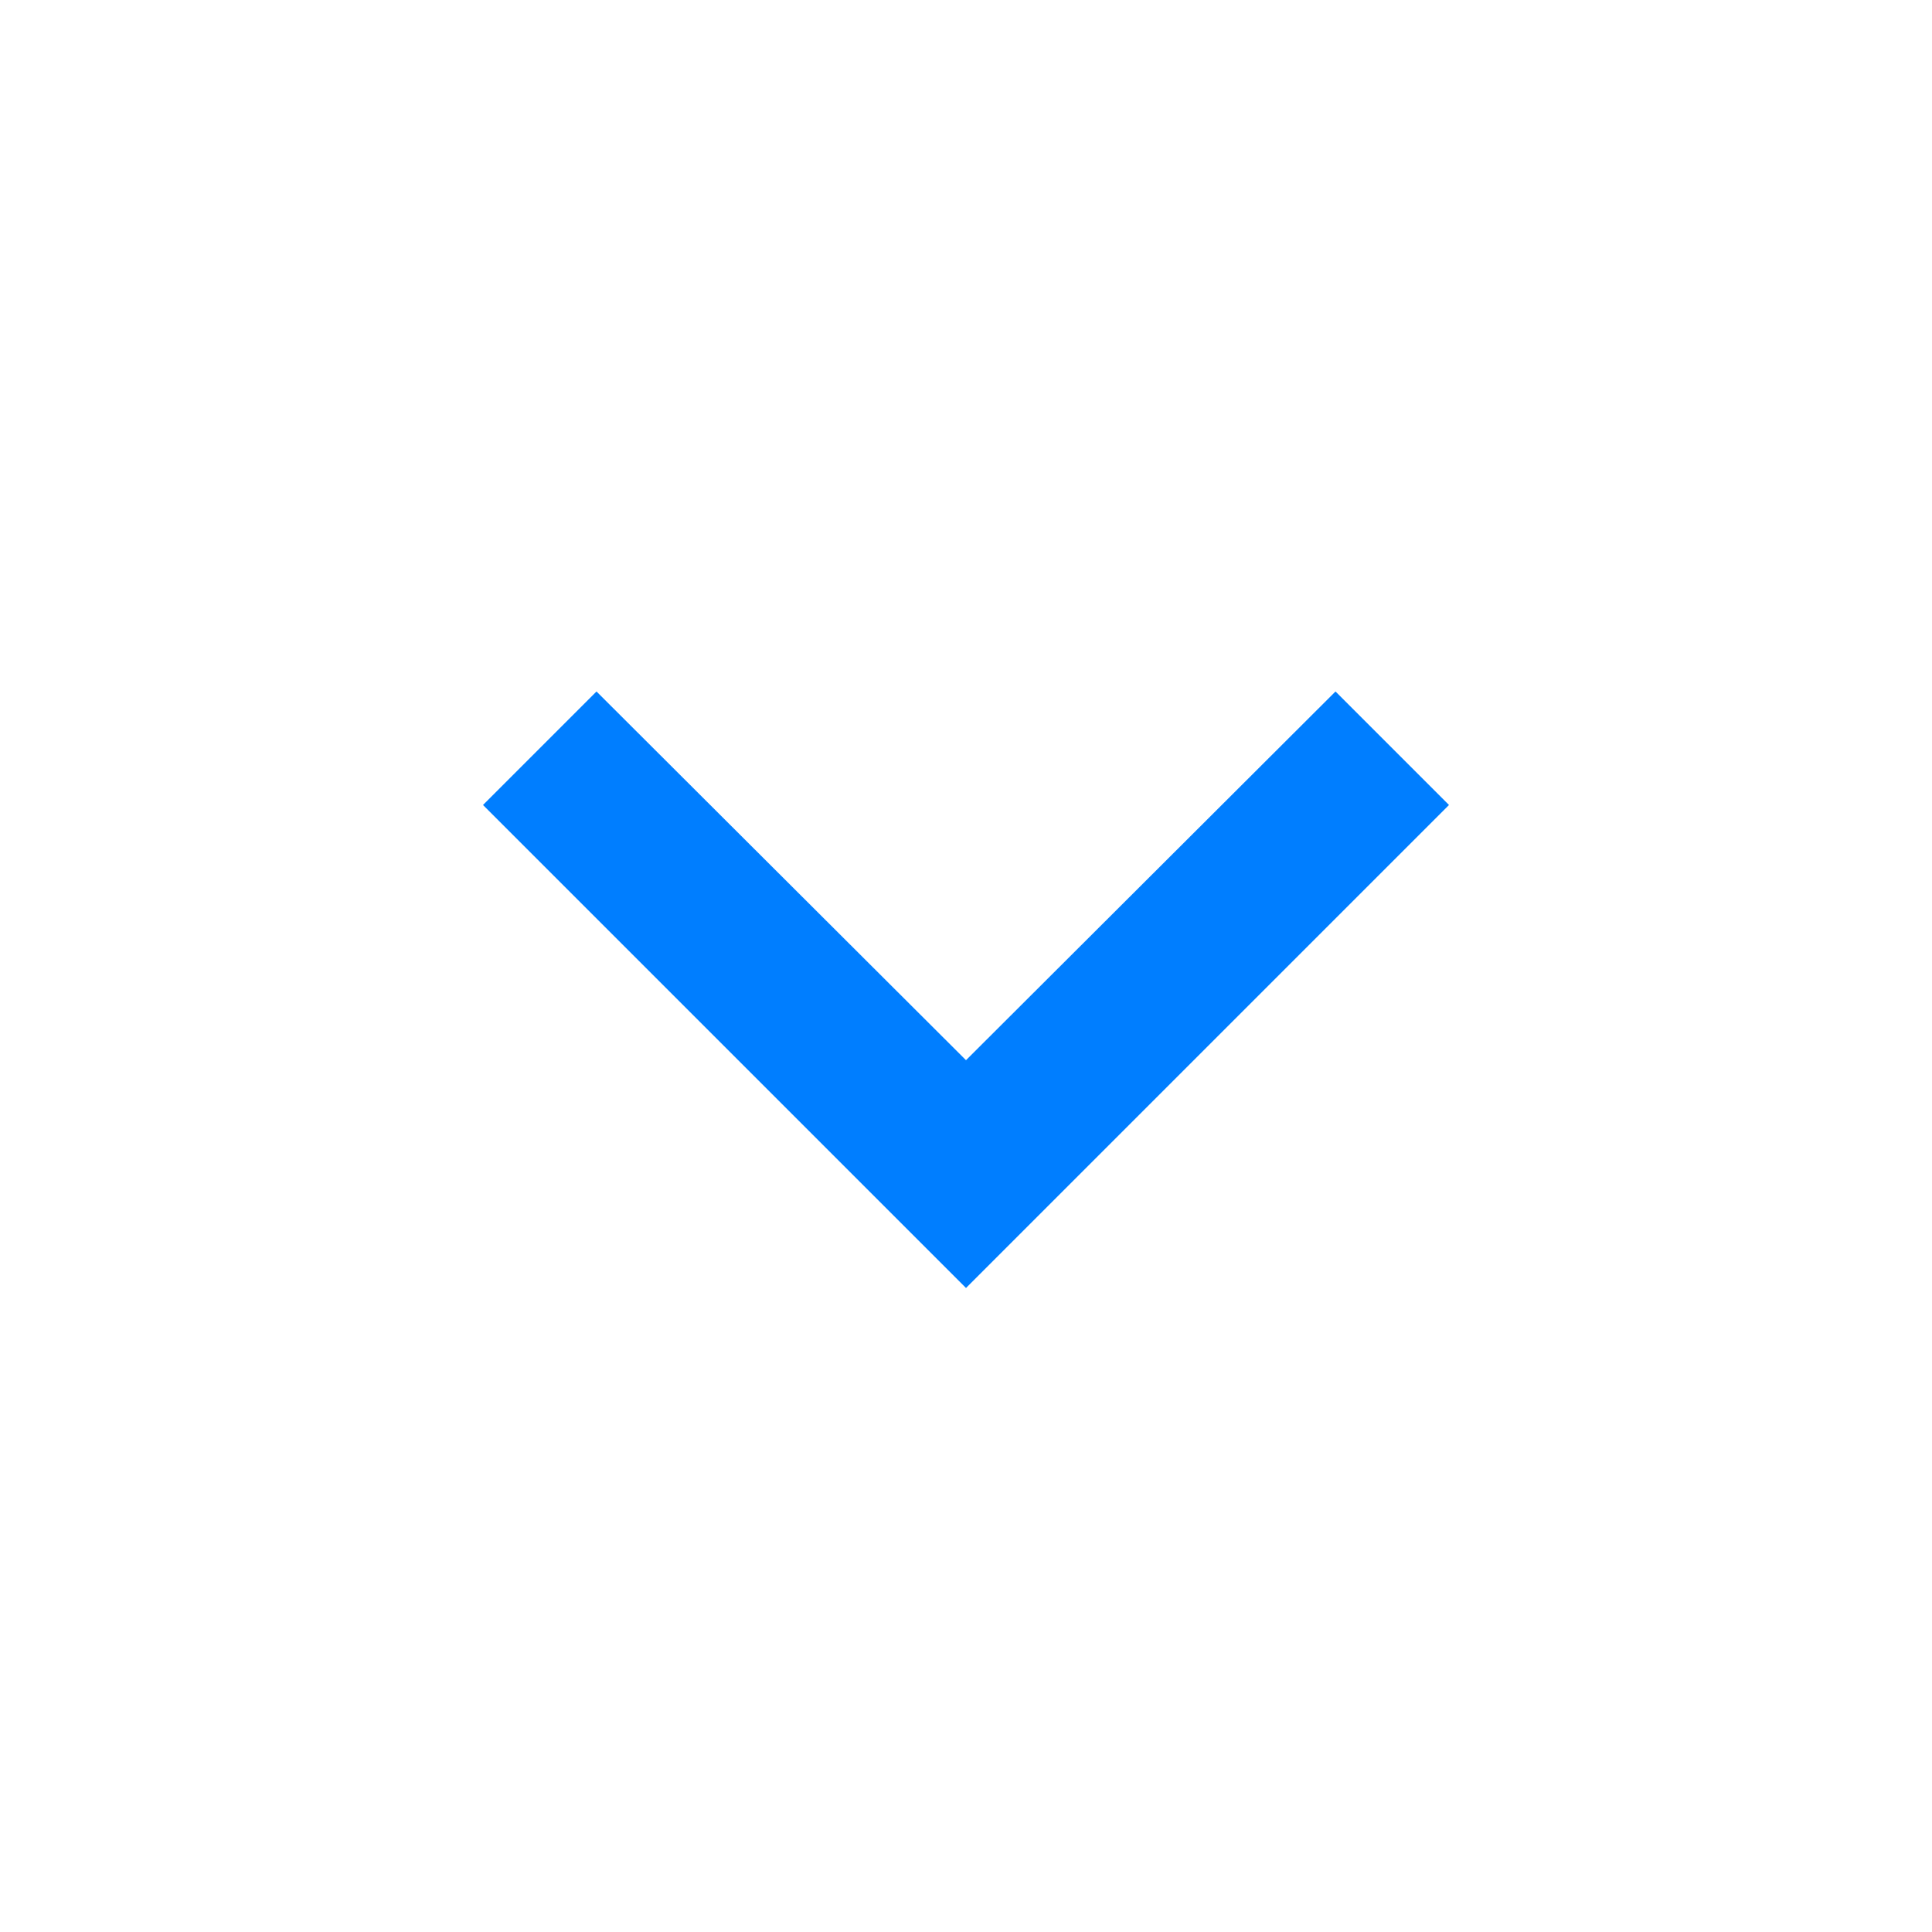 <svg xmlns="http://www.w3.org/2000/svg" height="24px" viewBox="0 0 24 24" width="24px" fill="#000000"><path d="M24 24H0V0h24v24z" fill="none" opacity=".87"/><path fill="#007eff" d="M16.59 8.59L12 13.17 7.41 8.59 6 10l6 6 6-6-1.41-1.41z"/></svg>